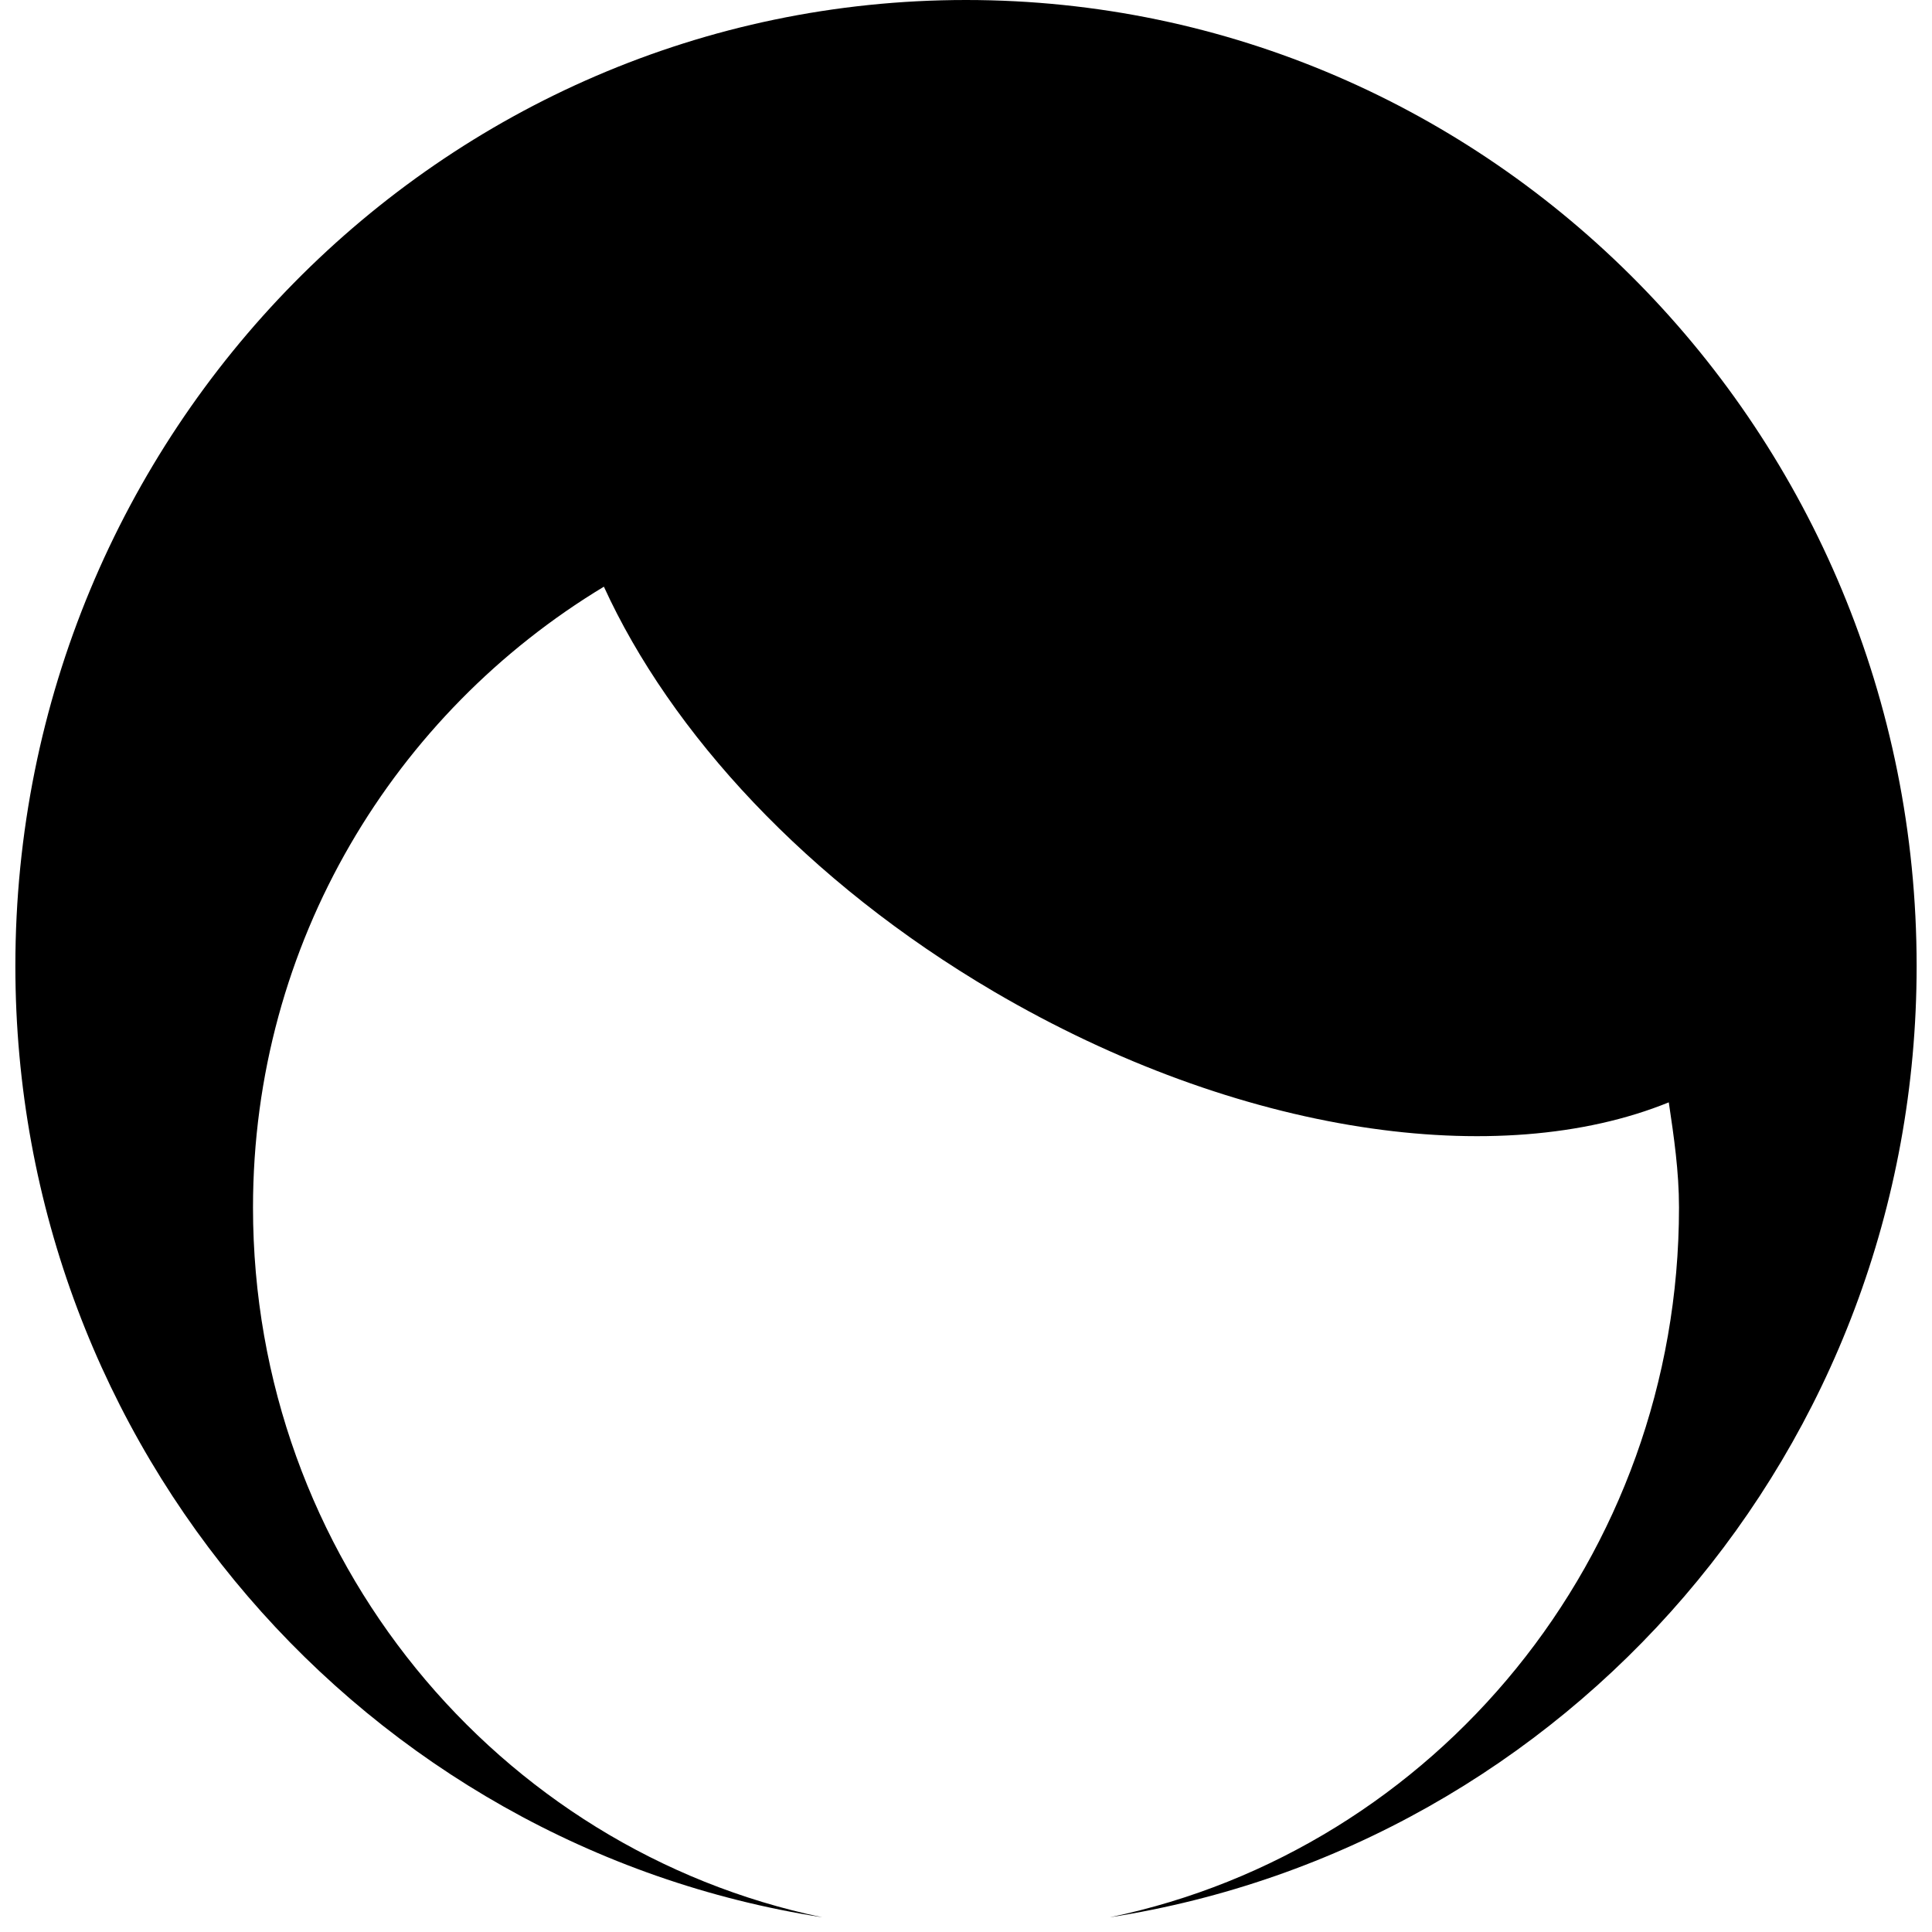 <?xml version="1.0" encoding="UTF-8" standalone="no"?>
<svg width="21px" height="21px" viewBox="0 0 21 21" version="1.1" xmlns="http://www.w3.org/2000/svg" xmlns:xlink="http://www.w3.org/1999/xlink" xmlns:sketch="http://www.bohemiancoding.com/sketch/ns">
    <!-- Generator: Sketch 3.1.1 (8761) - http://www.bohemiancoding.com/sketch -->
    <title>business64</title>
    <desc>Created with Sketch.</desc>
    <defs></defs>
    <g id="Page-1" stroke="none" stroke-width="1" fill="none" fill-rule="evenodd" sketch:type="MSPage">
        <g id="41-Active-Poll" sketch:type="MSArtboardGroup" transform="translate(-392, -234)" fill="#000000">
            <g id="List-10-+-Circle-5-+-Las-Vegas-+-Facebook_Places-4" sketch:type="MSLayerGroup" transform="translate(109, 229)">
                <g id="Las-Vegas-+-Facebook_Places-4" transform="translate(283, 0)" sketch:type="MSShapeGroup">
                    <g id="business64" transform="translate(0, 5)">
                        <path d="M8.938,20.84 C5.409,20.105 2.75,16.932 2.75,13.125 C2.75,10.242 4.291,7.749 6.564,6.377 C7.289,7.962 8.767,9.582 10.803,10.778 C13.472,12.343 16.302,12.729 18.139,11.982 C18.195,12.358 18.25,12.733 18.25,13.125 C18.25,16.932 15.596,20.105 12.064,20.84 C17.024,20.069 20.833,15.755 20.833,10.5 C20.833,4.701 16.207,0 10.5,0 C4.796,0 0.167,4.701 0.167,10.5 C0.167,15.755 3.981,20.069 8.938,20.84 L8.938,20.84 Z" id="Shape"></path>
                    </g>
                </g>
            </g>
        </g>
    </g>
</svg>